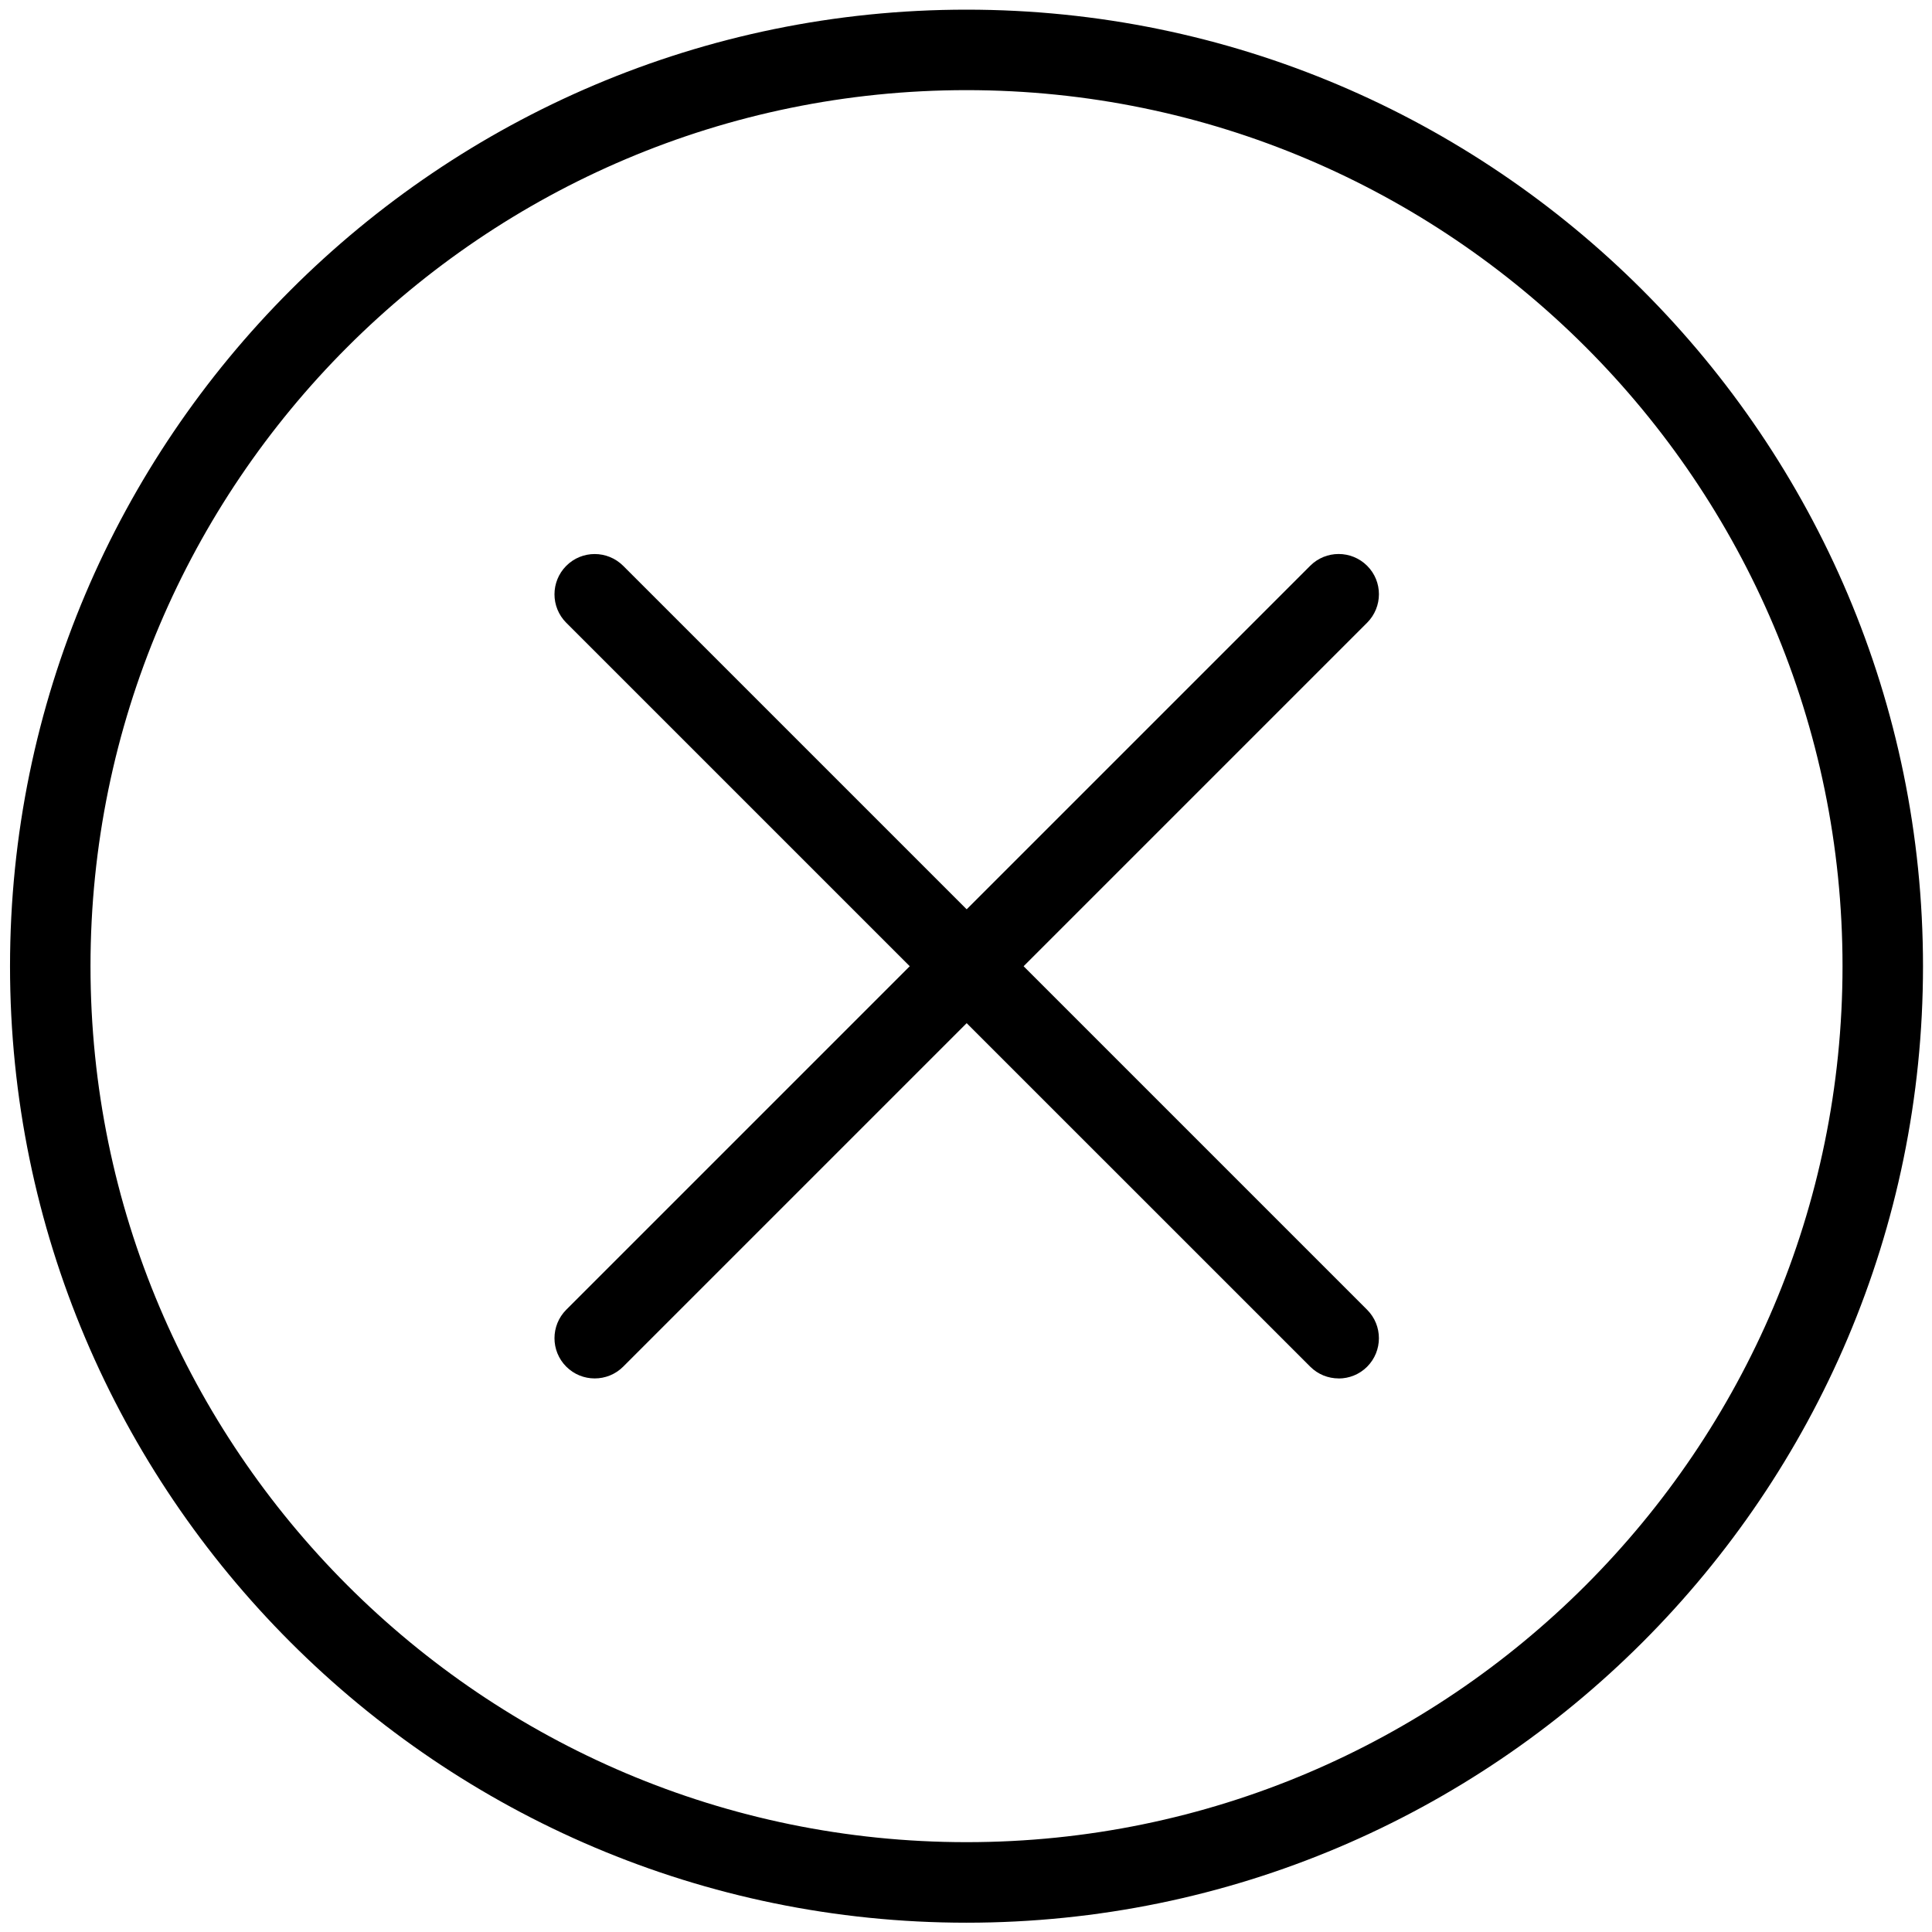 <svg version="1.1" xmlns="http://www.w3.org/2000/svg" width="32" height="32" viewBox="0 0 32 32">
<title>delete_exit_remove_close</title>
<path d="M9.85 22.831c-0.171 0-0.341-0.065-0.471-0.195-0.26-0.26-0.26-0.682 0-0.943l12.322-12.322c0.26-0.26 0.682-0.26 0.943 0s0.26 0.682 0 0.943l-12.322 12.322c-0.13 0.13-0.301 0.195-0.471 0.195z"></path>
<path d="M22.172 22.831c-0.171 0-0.341-0.065-0.471-0.195l-12.322-12.321c-0.26-0.26-0.26-0.682 0-0.943s0.682-0.26 0.943 0l12.322 12.322c0.26 0.26 0.26 0.682 0 0.943-0.13 0.13-0.301 0.195-0.471 0.195z"></path>
<path d="M16.009 31.846c-8.736 0-15.843-7.107-15.843-15.842s7.107-15.844 15.843-15.844 15.842 7.107 15.842 15.844c0 8.736-7.107 15.842-15.842 15.842zM16.009 1.493c-8.001 0-14.51 6.509-14.51 14.51 0 8 6.509 14.509 14.51 14.509s14.509-6.509 14.509-14.509c0-8.001-6.509-14.51-14.509-14.51z"></path>
</svg>

